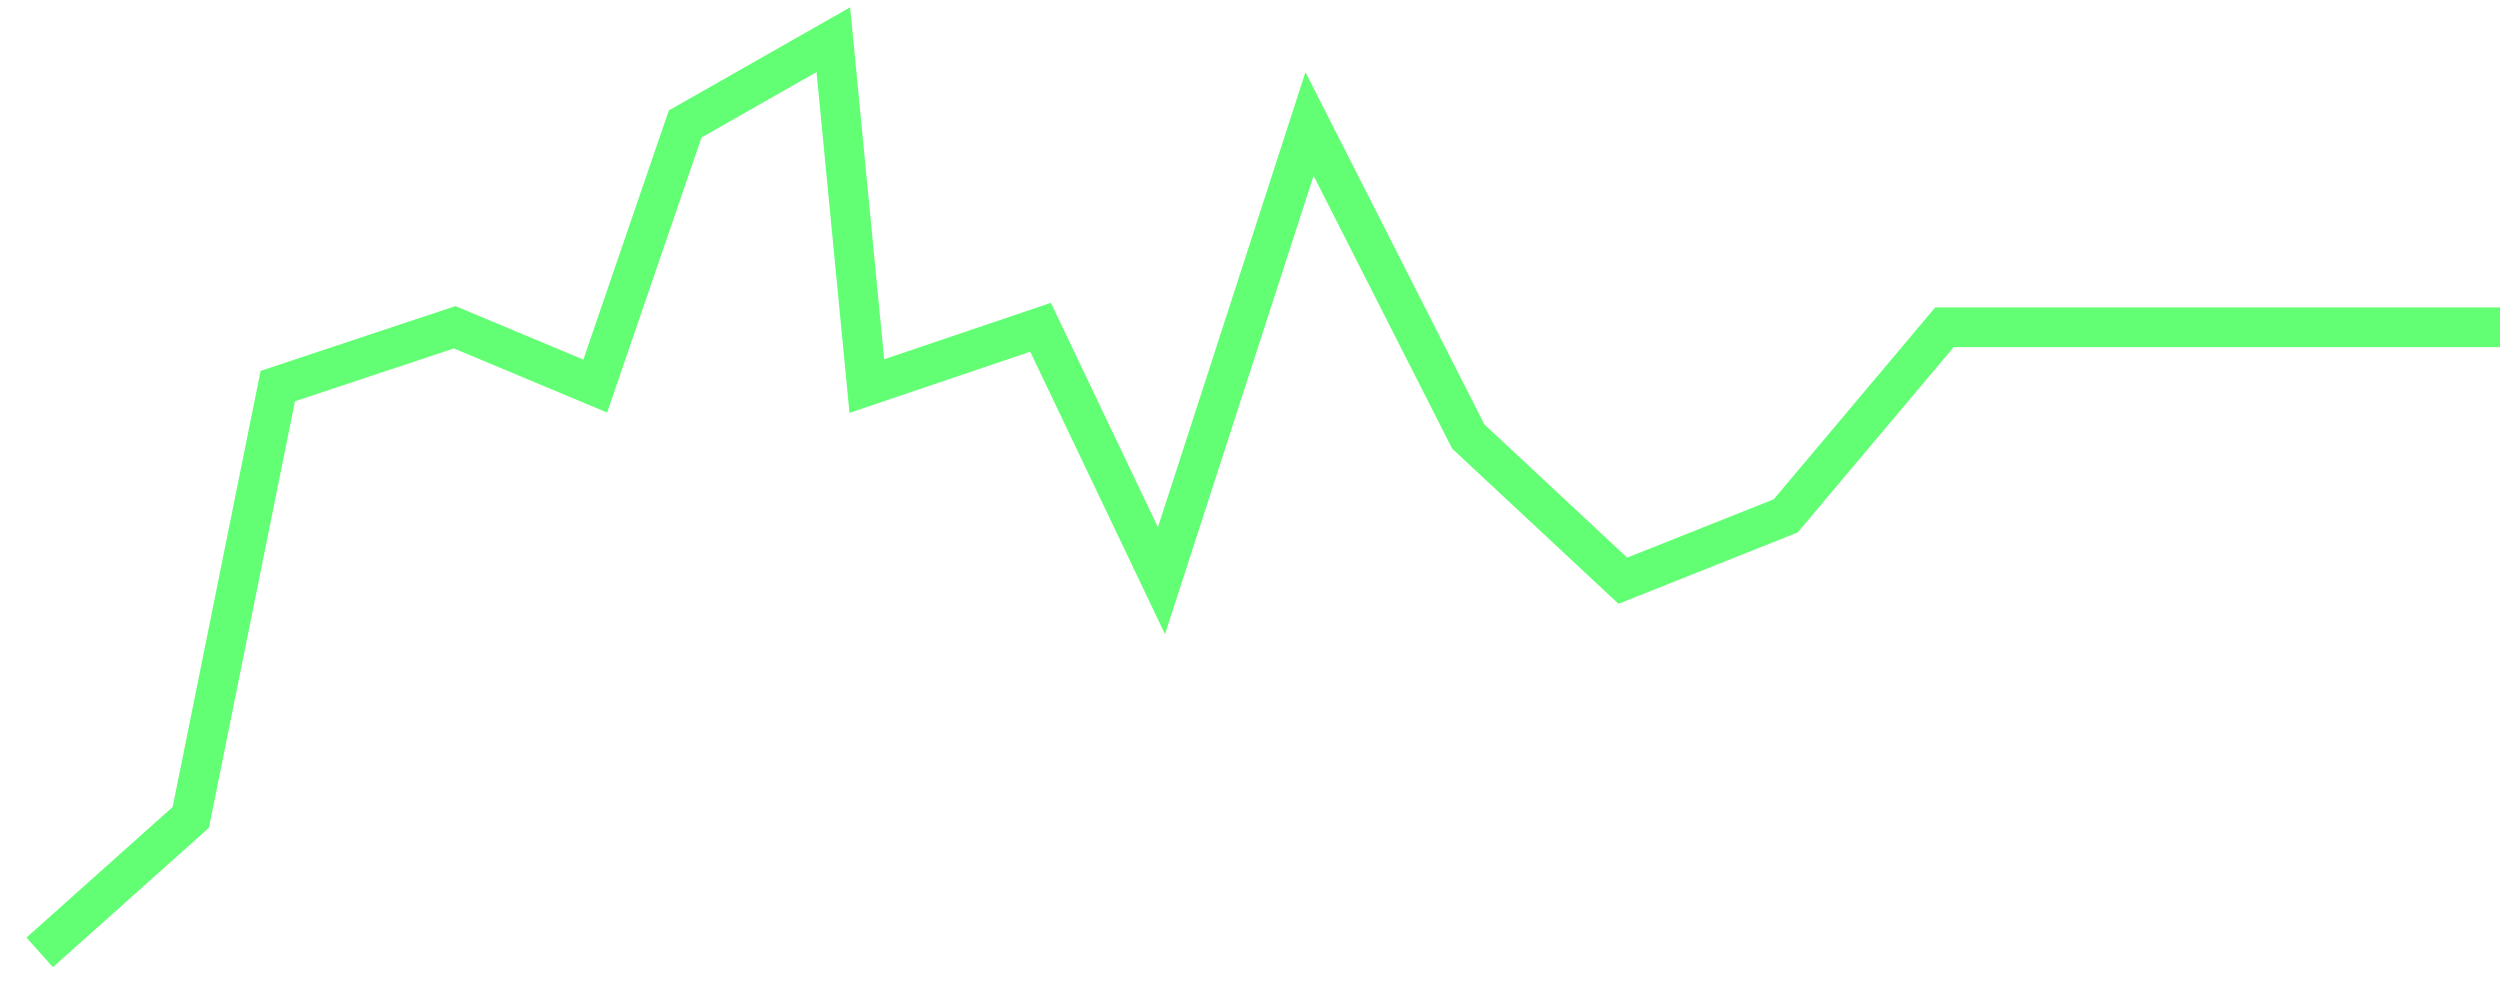 <svg width="63" height="25" viewBox="0 0 63 25" fill="none" xmlns="http://www.w3.org/2000/svg">
<path d="M1 24L4.808 20.598L7 9.729L11.457 8.247L15 9.729L17.266 3.124L21 1L21.844 9.729L26.222 8.247L29.269 14.634L33 3.124L37 11L40.895 14.634L45 13L49 8.247H57H63" stroke="#62FF74"/>
</svg>
